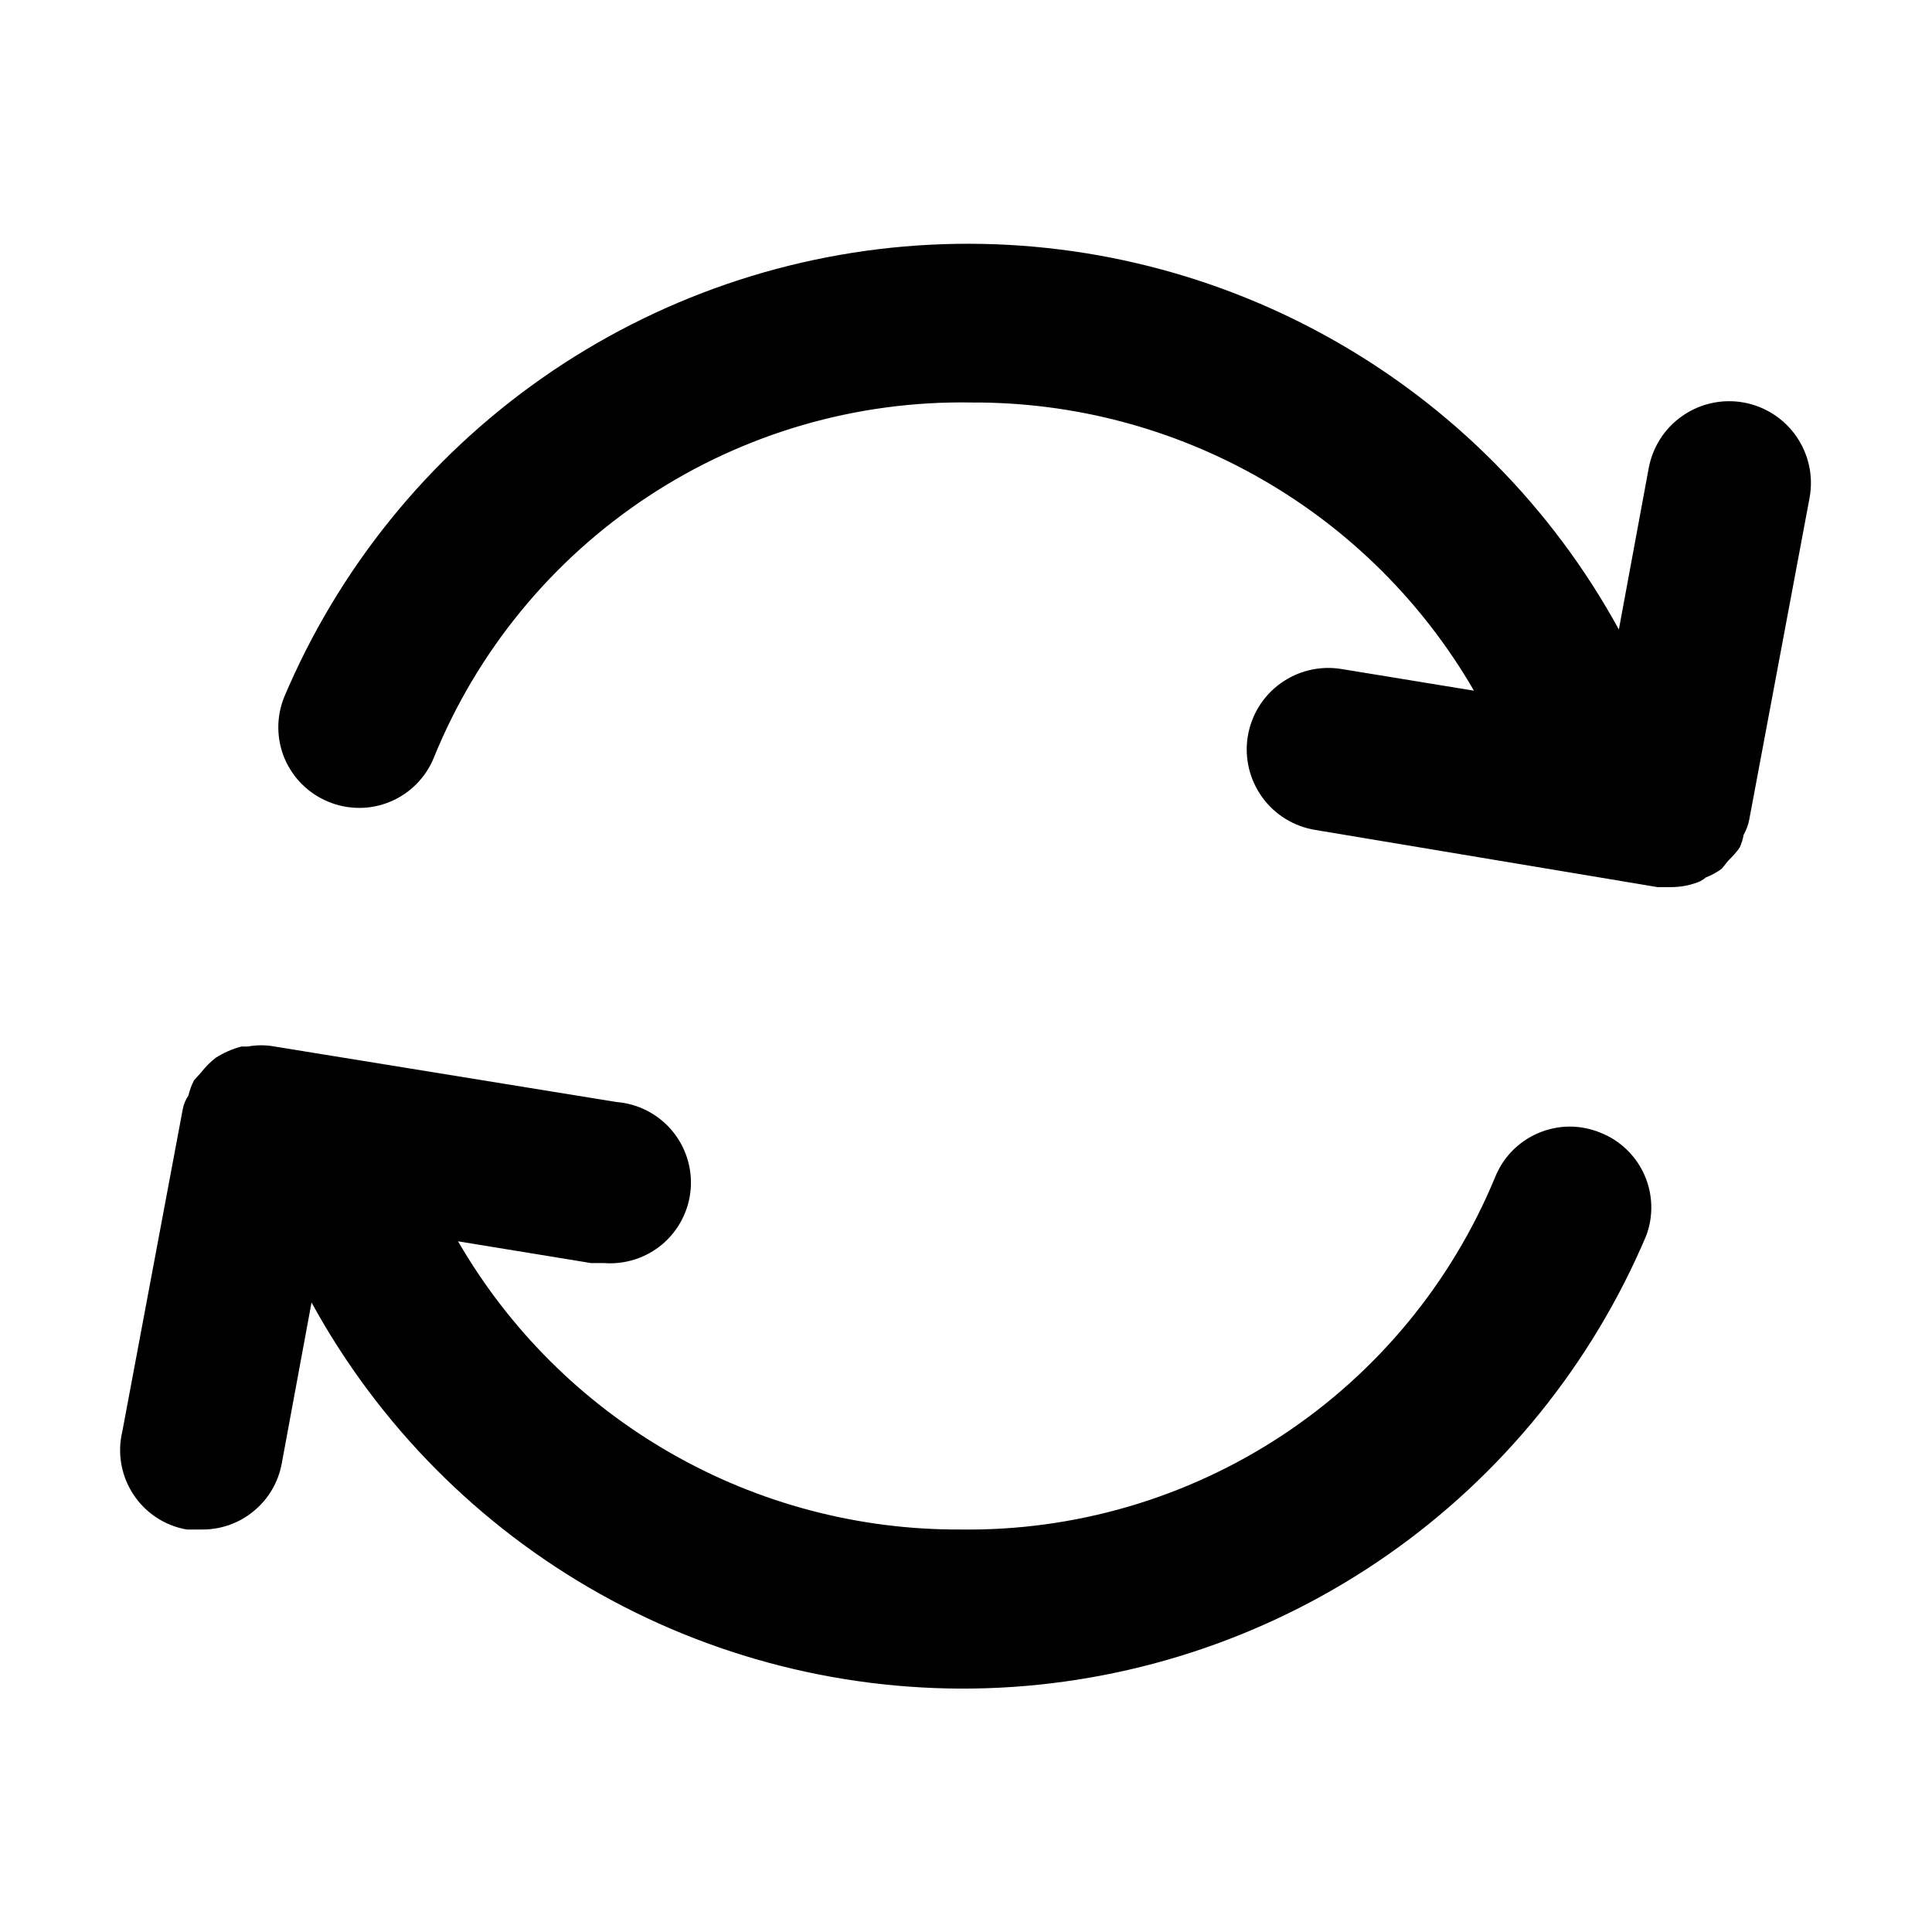 <svg width="24" height="24" viewBox="0 0 24 24" fill="none" xmlns="http://www.w3.org/2000/svg">
<path d="M21.66 10.37C21.694 10.311 21.717 10.247 21.73 10.18L22.48 6.18C22.528 5.915 22.468 5.641 22.314 5.42C22.161 5.199 21.925 5.048 21.66 5C21.395 4.952 21.121 5.012 20.9 5.166C20.679 5.319 20.528 5.555 20.48 5.82L20.11 7.82C19.278 6.3 18.034 5.045 16.521 4.2C15.008 3.354 13.287 2.952 11.556 3.04C9.826 3.128 8.155 3.702 6.735 4.696C5.315 5.69 4.204 7.064 3.53 8.66C3.431 8.905 3.433 9.18 3.536 9.424C3.64 9.667 3.835 9.86 4.08 9.96C4.202 10.011 4.333 10.036 4.465 10.036C4.597 10.036 4.728 10.009 4.85 9.958C4.971 9.907 5.082 9.832 5.175 9.738C5.267 9.644 5.341 9.533 5.39 9.41C5.928 8.087 6.855 6.957 8.047 6.17C9.239 5.383 10.642 4.975 12.07 5C13.333 4.994 14.576 5.322 15.671 5.951C16.767 6.579 17.677 7.486 18.31 8.58L16.66 8.31C16.529 8.289 16.395 8.294 16.265 8.325C16.136 8.356 16.014 8.412 15.906 8.49C15.798 8.568 15.707 8.666 15.637 8.78C15.568 8.893 15.521 9.019 15.5 9.15C15.479 9.281 15.484 9.415 15.515 9.545C15.546 9.674 15.602 9.796 15.68 9.904C15.758 10.012 15.856 10.103 15.97 10.173C16.083 10.242 16.209 10.289 16.34 10.31L20.59 11.02H20.75C20.866 11.021 20.981 11.001 21.09 10.96C21.127 10.946 21.16 10.926 21.19 10.9C21.262 10.873 21.329 10.836 21.39 10.79L21.47 10.69C21.522 10.641 21.569 10.588 21.61 10.53C21.634 10.479 21.651 10.425 21.66 10.37V10.37Z" fill="black"/>
<path d="M19.88 14.07C19.757 14.02 19.626 13.994 19.493 13.995C19.361 13.996 19.23 14.024 19.108 14.076C18.986 14.128 18.876 14.204 18.783 14.299C18.691 14.394 18.619 14.507 18.57 14.63C18.028 15.939 17.105 17.056 15.921 17.835C14.737 18.614 13.347 19.02 11.93 19C10.667 19.006 9.424 18.678 8.329 18.049C7.233 17.421 6.323 16.514 5.69 15.42L7.34 15.69H7.5C7.765 15.711 8.028 15.626 8.231 15.454C8.433 15.281 8.559 15.035 8.58 14.77C8.601 14.505 8.516 14.242 8.344 14.04C8.171 13.837 7.925 13.711 7.66 13.69L3.41 13C3.301 12.98 3.189 12.98 3.08 13H3C2.887 13.03 2.779 13.077 2.68 13.14C2.613 13.192 2.552 13.253 2.5 13.32L2.41 13.42C2.379 13.48 2.356 13.544 2.34 13.61C2.305 13.661 2.281 13.719 2.27 13.78L1.52 17.78C1.488 17.913 1.483 18.051 1.507 18.186C1.53 18.32 1.581 18.449 1.656 18.563C1.731 18.678 1.828 18.775 1.943 18.851C2.057 18.926 2.185 18.977 2.32 19H2.5C2.737 19.004 2.967 18.924 3.15 18.773C3.334 18.623 3.457 18.413 3.5 18.18L3.87 16.18C4.702 17.7 5.945 18.956 7.457 19.802C8.969 20.648 10.69 21.051 12.42 20.965C14.151 20.878 15.822 20.305 17.243 19.312C18.663 18.319 19.774 16.946 20.45 15.35C20.542 15.104 20.533 14.833 20.427 14.594C20.32 14.354 20.124 14.166 19.88 14.07Z" fill="black"/>
</svg>
